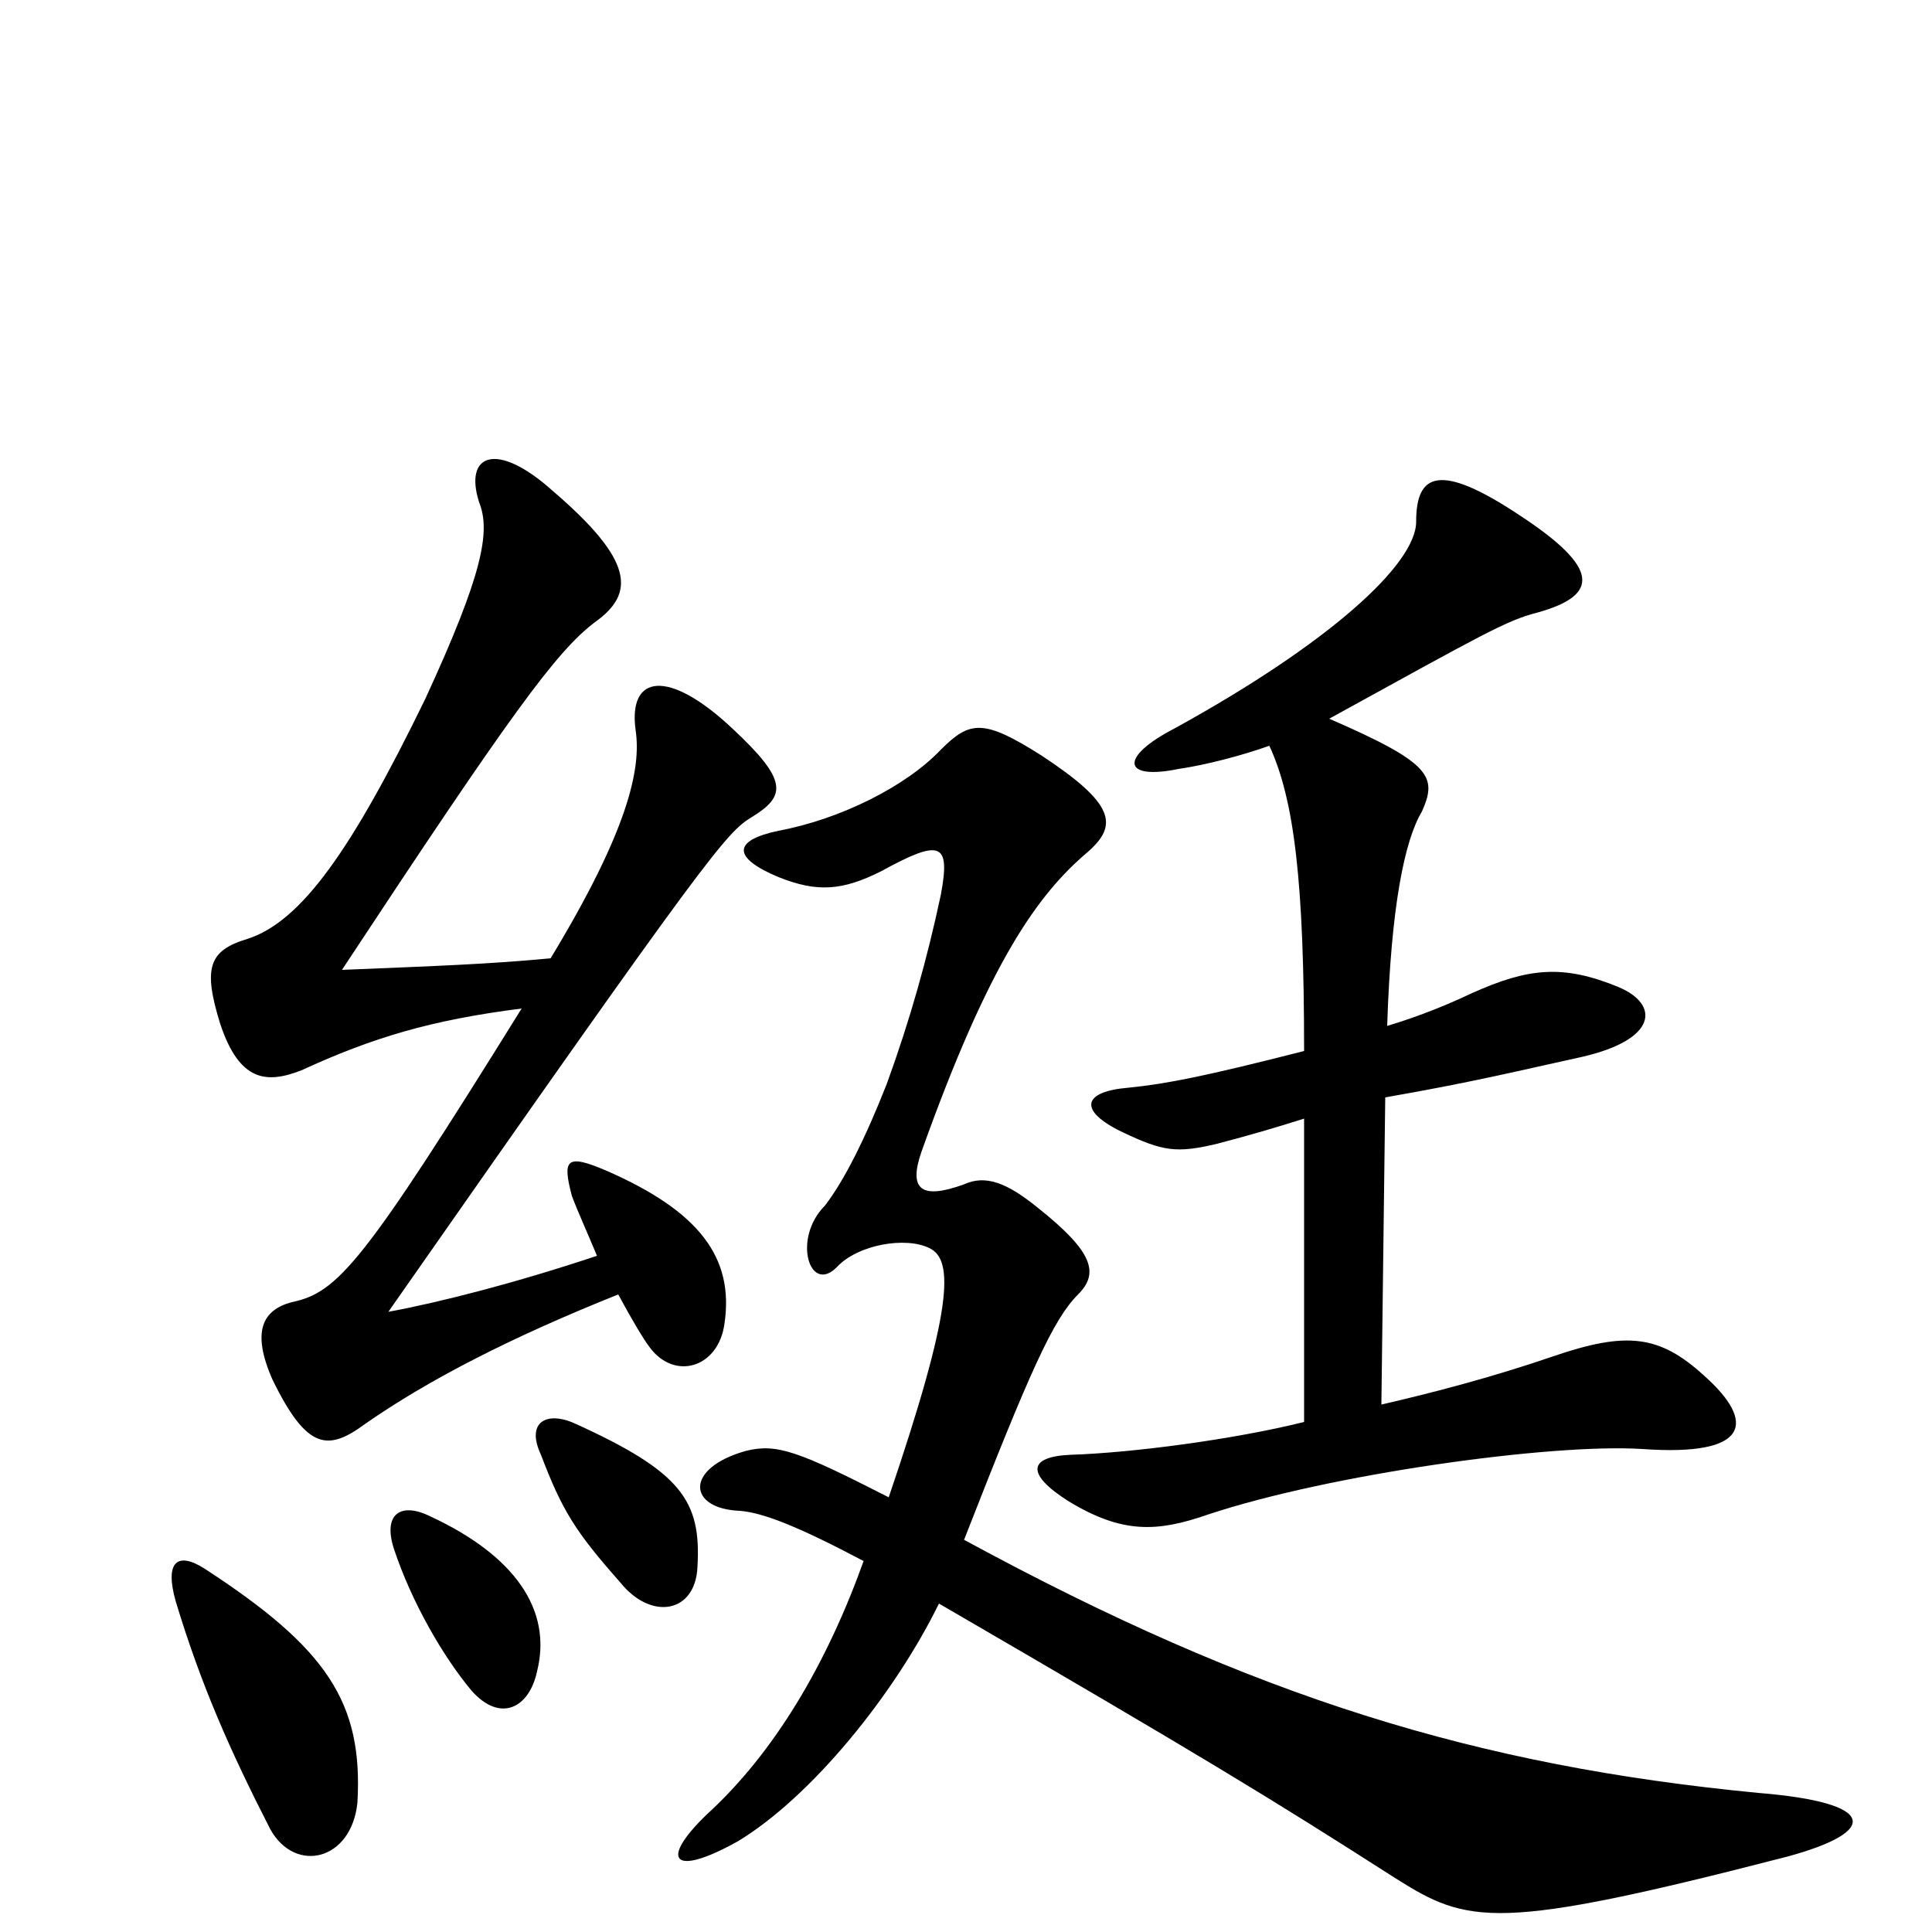 <svg xmlns="http://www.w3.org/2000/svg" viewBox="0 -1000 1000 1000">
	<path fill="#000000" d="M460 -225C413 -249 402 -253 386 -249C354 -240 356 -219 383 -218C395 -217 413 -210 447 -192C428 -139 401 -93 366 -61C341 -37 348 -28 382 -47C420 -70 463 -123 486 -170C622 -91 658 -69 722 -28C760 -4 774 0 925 -39C973 -52 972 -67 910 -72C765 -86 650 -121 499 -203C533 -290 545 -317 558 -330C569 -341 566 -352 537 -375C521 -388 510 -392 499 -387C477 -379 470 -384 477 -404C512 -502 537 -537 563 -559C579 -573 577 -584 539 -609C509 -628 502 -627 487 -612C469 -593 435 -576 403 -570C379 -565 379 -556 403 -546C423 -538 436 -539 456 -549C487 -566 492 -564 487 -537C480 -504 471 -472 459 -439C448 -411 437 -389 427 -376C410 -359 419 -330 433 -344C444 -356 469 -360 481 -354C494 -348 493 -322 460 -225ZM185 -67C188 -119 169 -147 106 -188C92 -197 85 -192 91 -171C104 -128 119 -94 140 -53C153 -30 182 -37 185 -67ZM278 -135C286 -167 266 -195 223 -215C207 -223 198 -216 204 -198C213 -171 229 -143 244 -125C259 -108 274 -116 278 -135ZM361 -189C363 -223 353 -238 298 -263C283 -270 272 -264 280 -247C291 -218 298 -207 321 -181C337 -161 360 -165 361 -189ZM309 -350C267 -336 228 -326 201 -321C368 -560 376 -569 389 -577C407 -588 408 -596 379 -623C346 -654 325 -651 329 -622C332 -602 325 -570 285 -504C254 -501 226 -500 177 -498C264 -630 288 -663 308 -678C329 -693 328 -710 286 -746C257 -772 240 -765 248 -740C254 -725 250 -703 220 -638C182 -560 156 -523 128 -514C108 -508 105 -499 114 -470C124 -440 138 -439 156 -446C193 -463 223 -472 270 -478C188 -346 175 -331 151 -326C136 -322 130 -311 141 -286C159 -249 170 -249 189 -263C222 -286 265 -308 320 -330C327 -317 333 -307 336 -303C349 -285 372 -292 375 -315C380 -349 362 -373 314 -394C293 -403 291 -400 296 -381C299 -373 304 -362 309 -350ZM675 -421V-264C639 -255 586 -248 554 -247C532 -246 531 -237 553 -223C581 -206 599 -207 625 -216C688 -237 803 -253 850 -250C906 -246 909 -264 882 -288C859 -309 842 -311 804 -298C772 -287 741 -279 715 -273L717 -432C763 -440 787 -446 819 -453C858 -462 859 -480 838 -489C809 -501 791 -499 762 -486C743 -477 728 -472 718 -469C720 -531 727 -565 736 -580C744 -598 741 -605 688 -628C768 -672 780 -679 796 -683C828 -692 828 -706 787 -733C745 -761 733 -755 733 -730C733 -708 688 -667 608 -623C579 -608 581 -596 610 -602C624 -604 643 -609 657 -614C670 -586 675 -543 675 -456C624 -443 604 -439 584 -437C560 -435 558 -425 581 -414C602 -404 609 -403 630 -408C649 -413 659 -416 675 -421Z"/>
</svg>